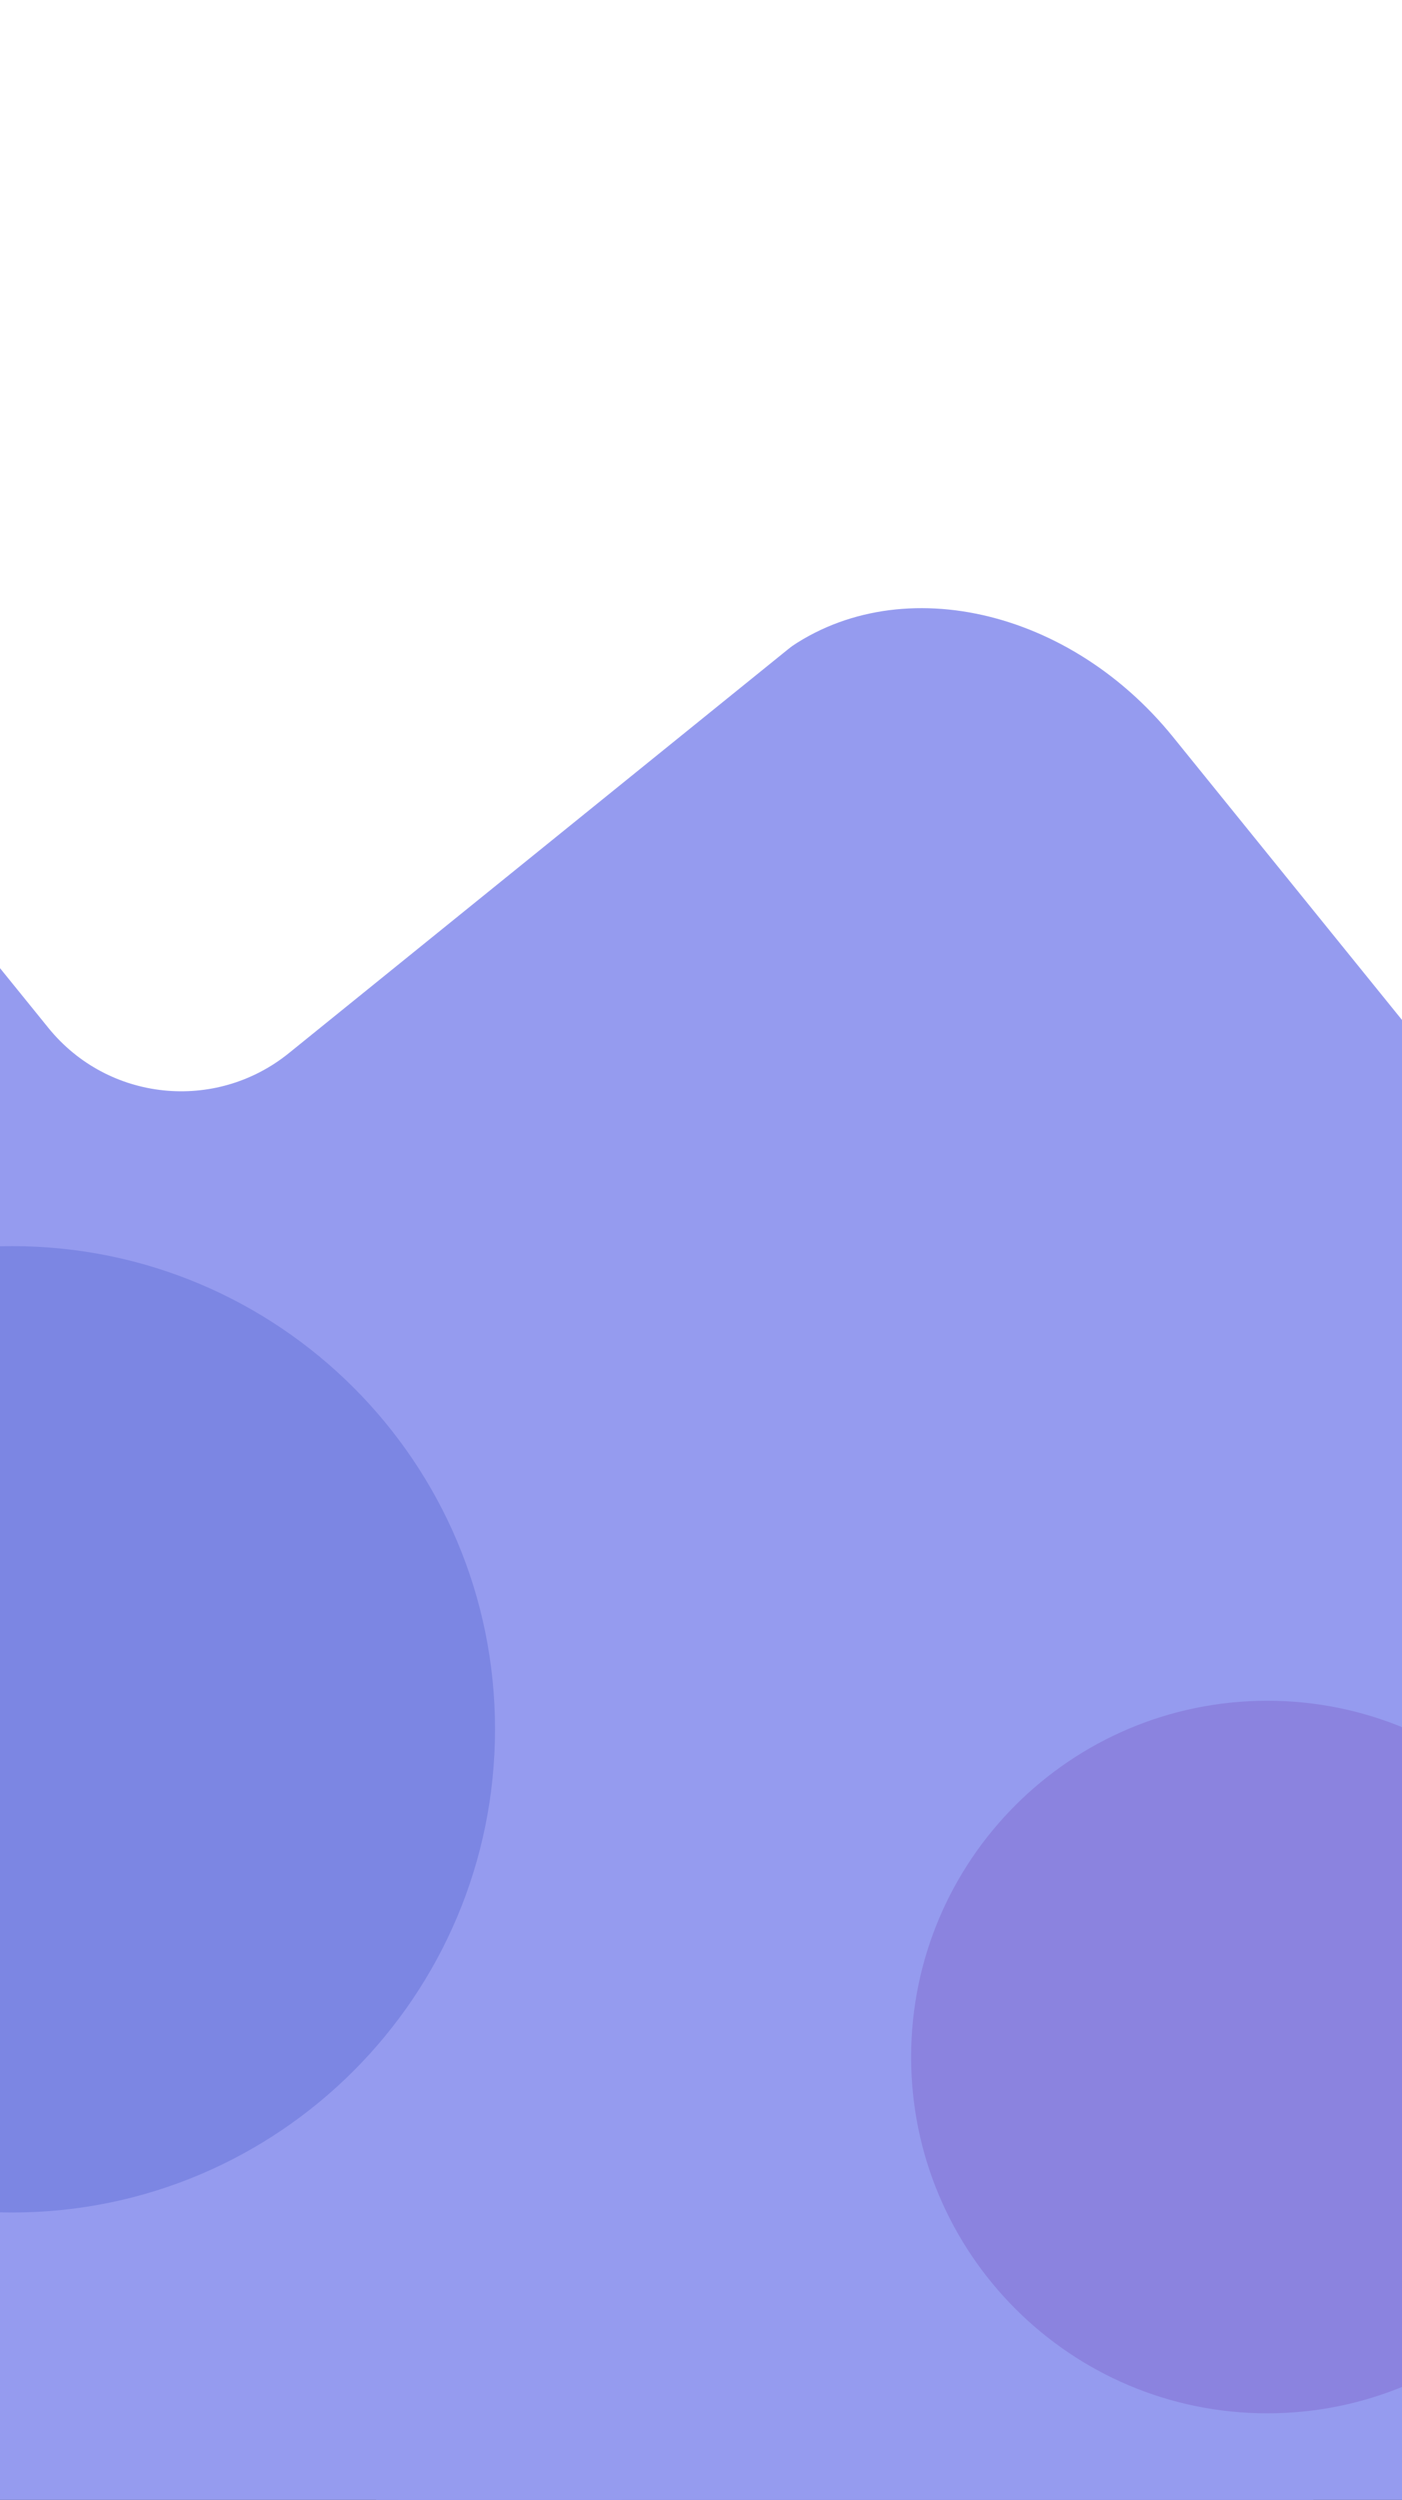 <?xml version="1.0" encoding="utf-8"?>
<!-- Generator: Adobe Illustrator 19.0.0, SVG Export Plug-In . SVG Version: 6.00 Build 0)  -->
<svg version="1.1" id="Camada_1" xmlns="http://www.w3.org/2000/svg" xmlns:xlink="http://www.w3.org/1999/xlink" x="0px" y="0px"
	 viewBox="-118 36 405 722" style="enable-background:new -118 36 405 722;" xml:space="preserve">
<rect x="-118" y="36" width="405" height="722" fill="#333333" stroke="none"/>
<style type="text/css">
	.st0{clip-path:url(#SVGID_2_);}
	.st1{fill:#FFFFFF;}
	.st2{fill:#959BEF;}
	.st3{opacity:0.362;fill:#5261CC;enable-background:new    ;}
	.st4{opacity:0.362;fill:#7A59C1;enable-background:new    ;}
</style>
<g>
	<defs>
		<rect id="SVGID_1_" x="-118" y="36" width="405" height="722"/>
	</defs>
	<clipPath id="SVGID_2_">
		<use xlink:href="#SVGID_1_"  style="overflow:visible;"/>
	</clipPath>
	<g id="Grupo_de_máscara_4" class="st0">
		<rect x="-131" y="31" class="st1" width="430" height="357"/>
		<path id="Caminho_2304_1_" class="st2" d="M-63.6,564l271.8-220c32.1-26,83.5-15.7,114.7,22.9l208.3,257.4
			c31.3,38.6,30.6,91-1.5,117l-271.8,220c-32.1,26-83.5,15.7-114.7-22.9L-65,681.1C-96.3,642.4-95.7,590-63.6,564z"/>
		<path id="Caminho_2306" class="st2" d="M-325,506.4l274.6-274.6c32.4-32.4,83.9-33.6,114.9-2.5l206.6,206.6
			c31,31,29.9,82.5-2.5,114.9L-6,825.4c-32.4,32.4-83.9,33.6-114.9,2.5l-206.6-206.6C-358.6,590.2-357.4,538.8-325,506.4z"/>
		<path id="Caminho_2304" class="st2" d="M-165.6,446l271.8-220c32.1-26,83.5-15.7,114.7,22.9l208.3,257.4
			c31.3,38.6,30.6,91-1.5,117l-271.8,220c-32.1,26-83.5,15.7-114.7-22.9L-167,563.1C-198.3,524.4-197.7,472-165.6,446z"/>
		<path id="Caminho_2308" class="st3" d="M-114.5,395.9c77.1,0,139.5,62.5,139.5,139.5S-37.4,675-114.5,675S-254,612.5-254,535.5
			c0,0,0,0,0,0C-254,458.4-191.5,395.9-114.5,395.9z"/>
		<path id="Caminho_2305" class="st1" d="M-210.8,122.5L-31.4-22.7c21.2-17.1,52.2-13.9,69.4,7.3l114.2,141
			c17.1,21.2,13.9,52.2-7.3,69.4L-34.6,340.2c-21.2,17.1-52.2,13.9-69.4-7.3c0,0,0,0,0,0l-114.2-141
			C-235.2,170.7-232,139.6-210.8,122.5z"/>
		<path id="Caminho_2307" class="st4" d="M248.1,527.2c56.8,0,102.9,46.1,102.9,102.9S304.9,733,248.1,733s-102.9-46.1-102.9-102.9
			c0,0,0,0,0,0C145.2,573.3,191.3,527.2,248.1,527.2z"/>
	</g>
</g>
</svg>
